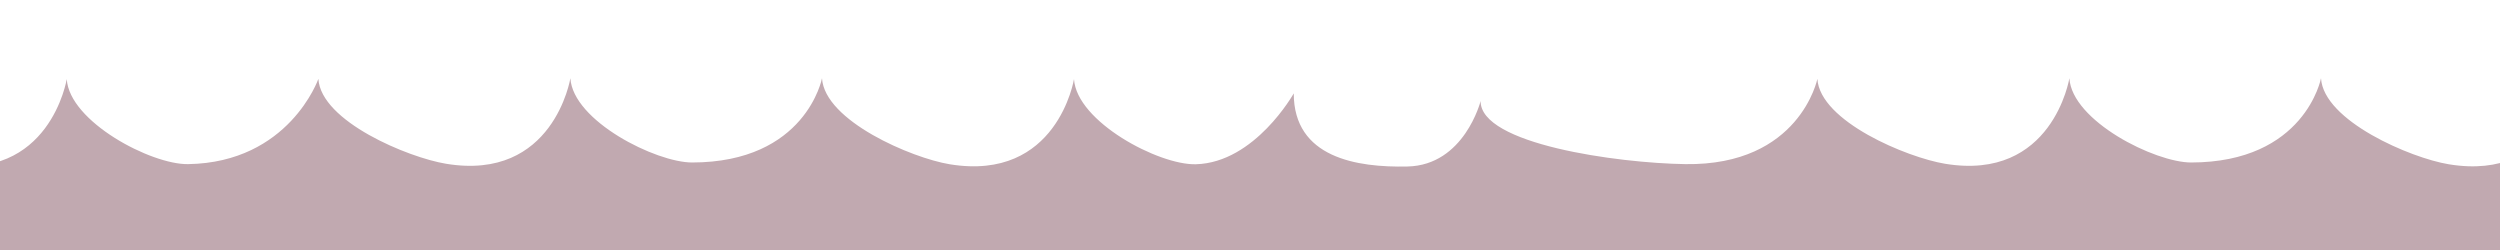 <?xml version="1.0" encoding="utf-8"?>
<!-- Generator: Adobe Illustrator 18.0.0, SVG Export Plug-In . SVG Version: 6.00 Build 0)  -->
<!DOCTYPE svg PUBLIC "-//W3C//DTD SVG 1.1//EN" "http://www.w3.org/Graphics/SVG/1.1/DTD/svg11.dtd">
<svg version="1.1" id="Below" xmlns="http://www.w3.org/2000/svg" xmlns:xlink="http://www.w3.org/1999/xlink" x="0px" y="0px"
	 viewBox="0 0 2000 200" enable-background="new 0 0 2000 200" xml:space="preserve">
<path fill="#BDCCD4" stroke="#000000" stroke-linecap="round" stroke-linejoin="round" d="M1306.3,135.3"/>
<path fill="#C1A9B0" d="M-755,75v126h4011.5l-0.1-66c0,0,1.6-2.5-10.4-1c-12,1.6-57-18.5-56.5-53c0,0-13,51.3-58.5,52.3
	c-40.5,0.9-91-7.1-91-58.6c0,0-31,55.4-78.3,56.7c-29.7,0.8-95.4-34.1-97.5-68.1c0,0-13.3,82.3-99.5,68.1
	c-30.3-5-100-34.7-102.1-68.8c0,0-12.8,67.4-104.2,67.4c0,0,0.5,0,0.4,0c-29.2,0-95.4-33.3-97.5-67.4c0,0-13.4,82.7-99.5,68.4
	c-30.3-5-100-33.9-102.1-67.9c0,0-23.4,66.9-104.2,68.2c-29.6,0.5-95-34-97.1-68c0,0-13.4,82.4-99.5,68.1
	c-30.3-5-100-34.7-102.1-68.8c0,0-12.8,67.4-104.2,67.4c0,0,0.5,0,0.4,0c-29.2,0-95.4-33.3-97.5-67.4c0,0-13.4,82.7-99.5,68.4
	c-30.3-5-100-33.9-102.1-67.9c0,0-14.1,69.5-105.6,68.2c-54.3-0.8-164.3-16-163.8-50.5c0,0-13,51.4-58.5,52.4
	c-40.5,0.9-91-7-91-58.5c0,0-31,55.4-78.3,56.7c-29.7,0.8-95.4-34.1-97.5-68.1c0,0-13.3,82.3-99.5,68.1c-30.3-5-100-34.7-102.1-68.8
	c0,0-12.8,67.4-104.2,67.4c0,0,0.5,0,0.4,0c-29.2,0-95.4-33.3-97.5-67.4c0,0-13.4,82.7-99.5,68.4c-30.3-5-100-33.9-102.1-67.9
	c0,0-23.4,66.9-104.2,68.2c-29.6,0.5-95-34-97.1-68c0,0-13.4,82.4-99.5,68.1c-30.3-5-100-34.7-102.1-68.8c0,0-12.8,67.4-104.2,67.4
	c0,0,0.5,0,0.4,0c-29.2,0-95.4-33.3-97.5-67.4c0,0-13.4,82.7-99.5,68.4c-30.3-5-100-33.9-102.1-67.9c0,0-16,69.5-107.5,68.2
	c-54.3-0.8-96.3-56.4-96.3-56.4"/>
</svg>
